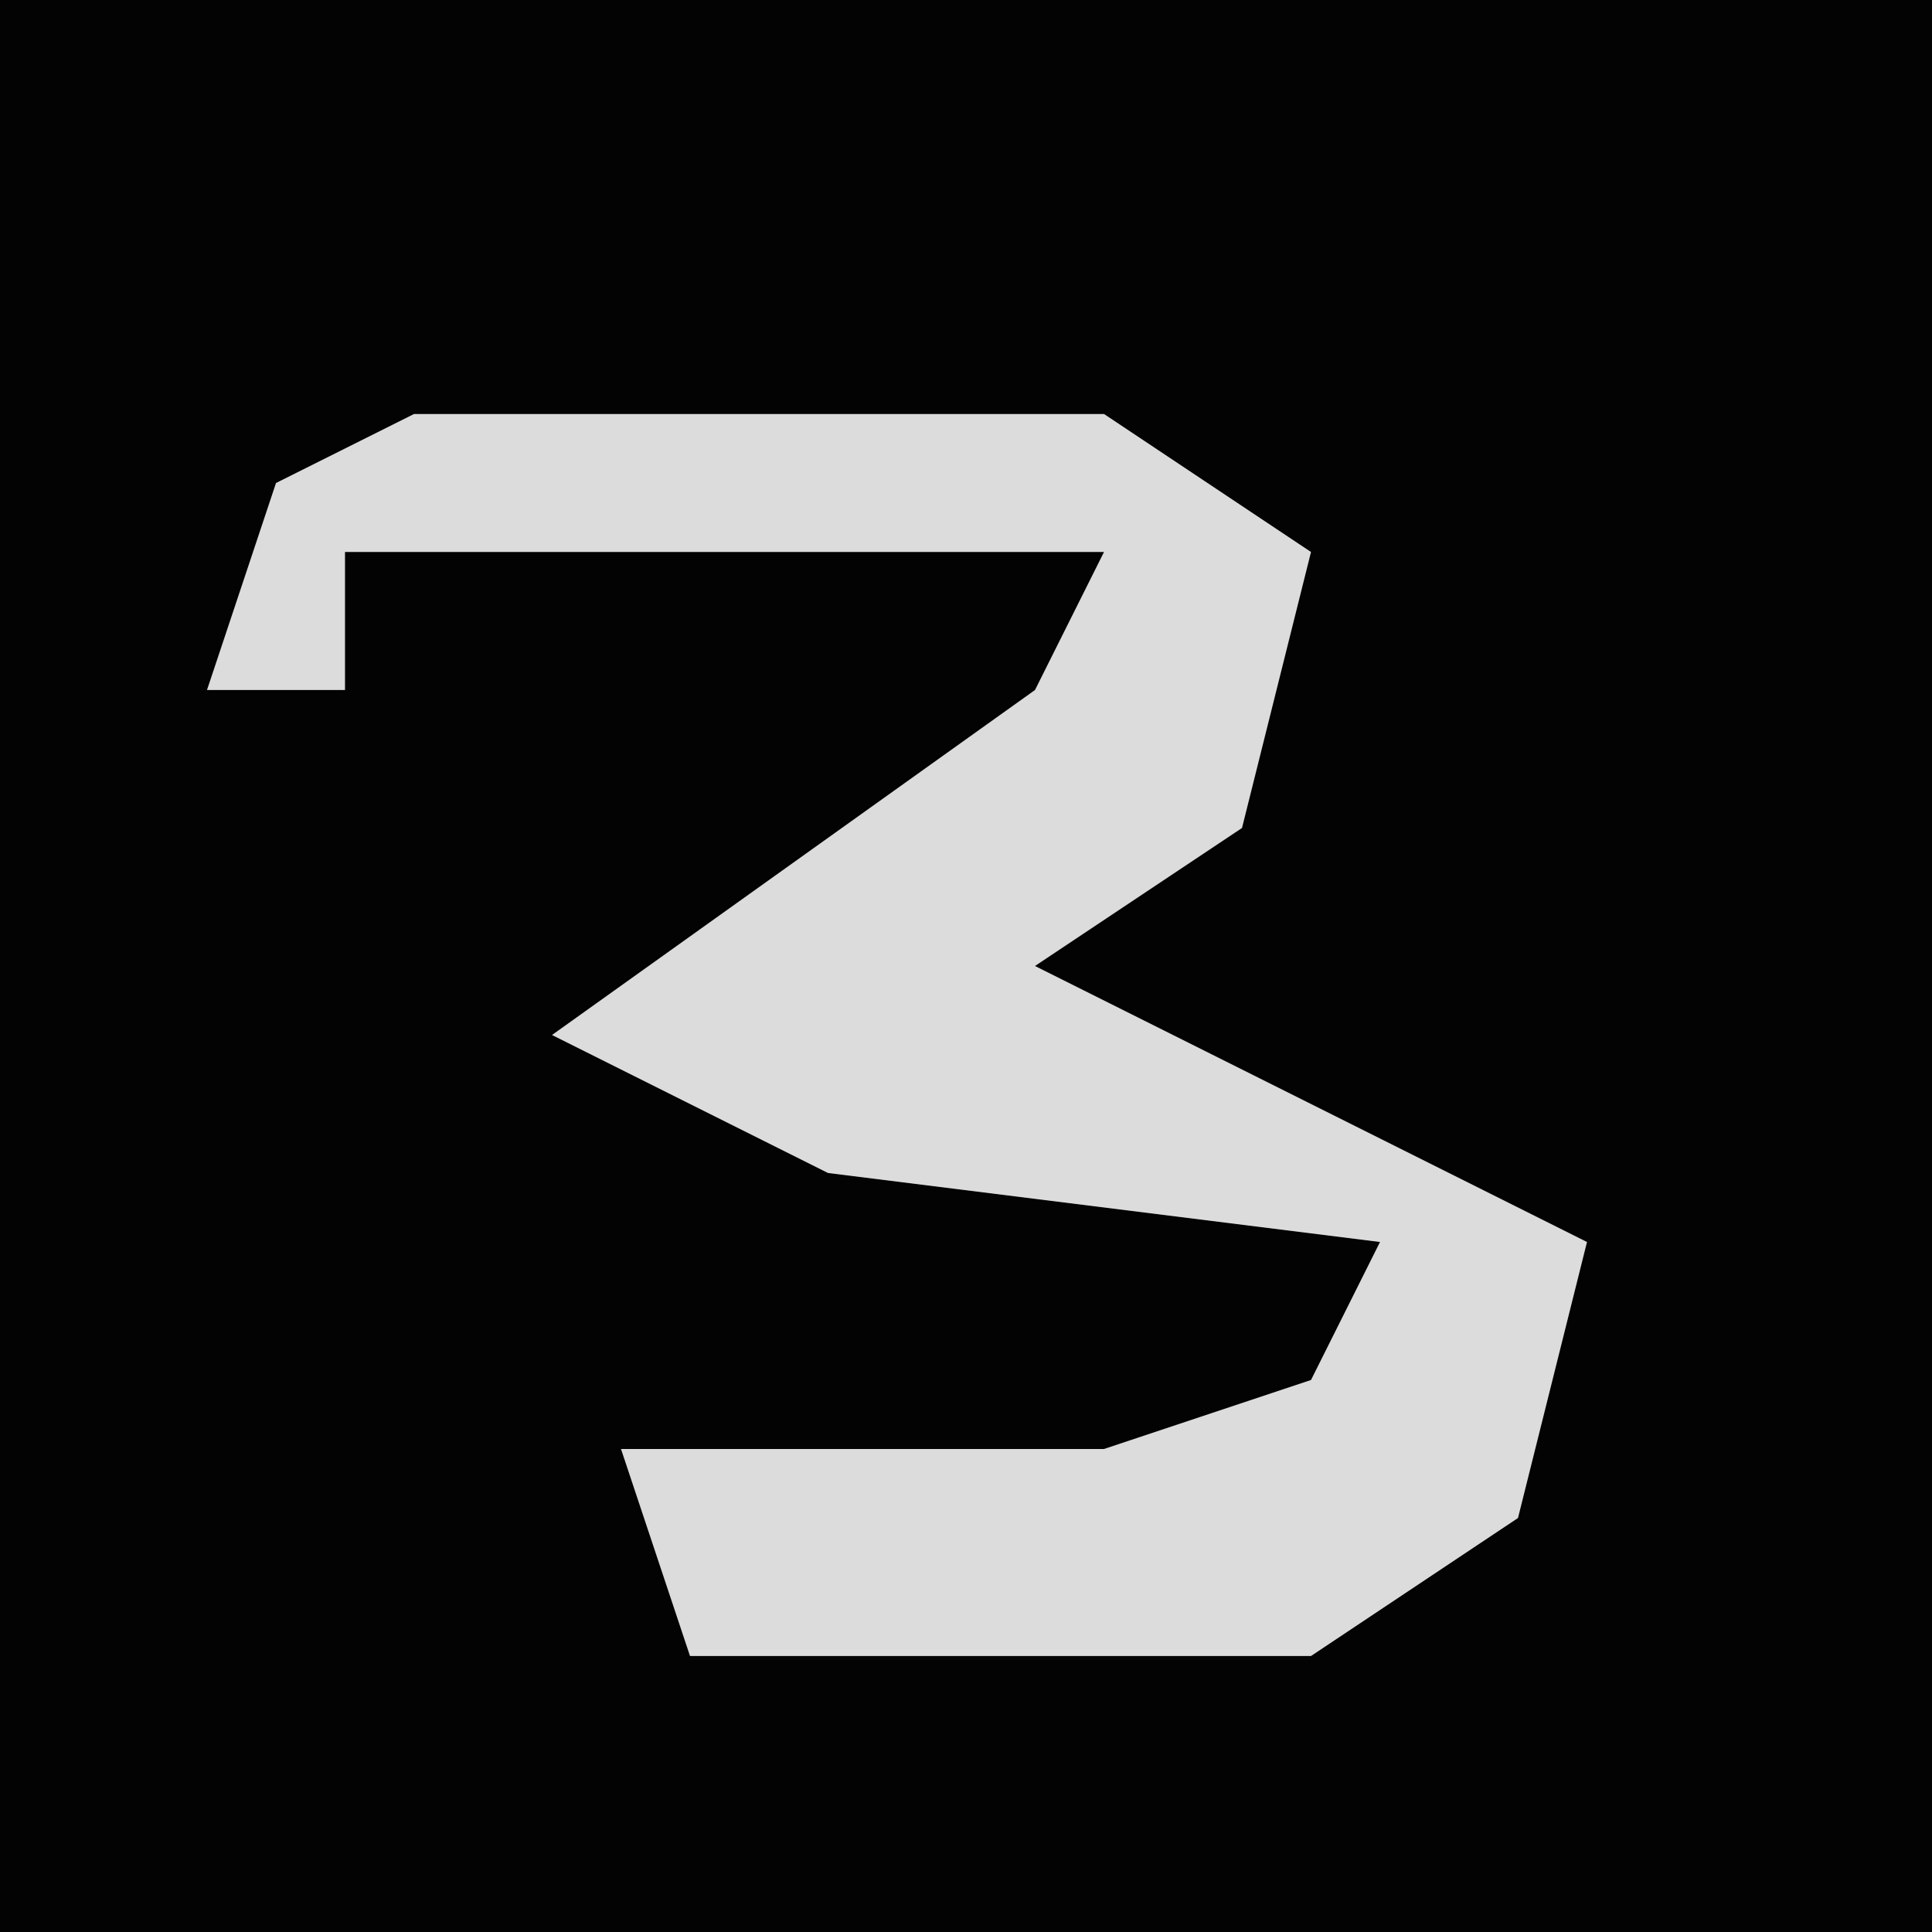 <?xml version="1.0" encoding="UTF-8"?>
<svg version="1.1" xmlns="http://www.w3.org/2000/svg" width="28" height="28">
<path d="M0,0 L28,0 L28,28 L0,28 Z " fill="#030303" transform="translate(0,0)"/>
<path d="M0,0 L10,0 L13,2 L12,6 L9,8 L17,12 L16,16 L13,18 L4,18 L3,15 L10,15 L13,14 L14,12 L6,11 L2,9 L9,4 L10,2 L-1,2 L-1,4 L-3,4 L-2,1 Z " fill="#DCDCDC" transform="translate(6,6)"/>
</svg>
